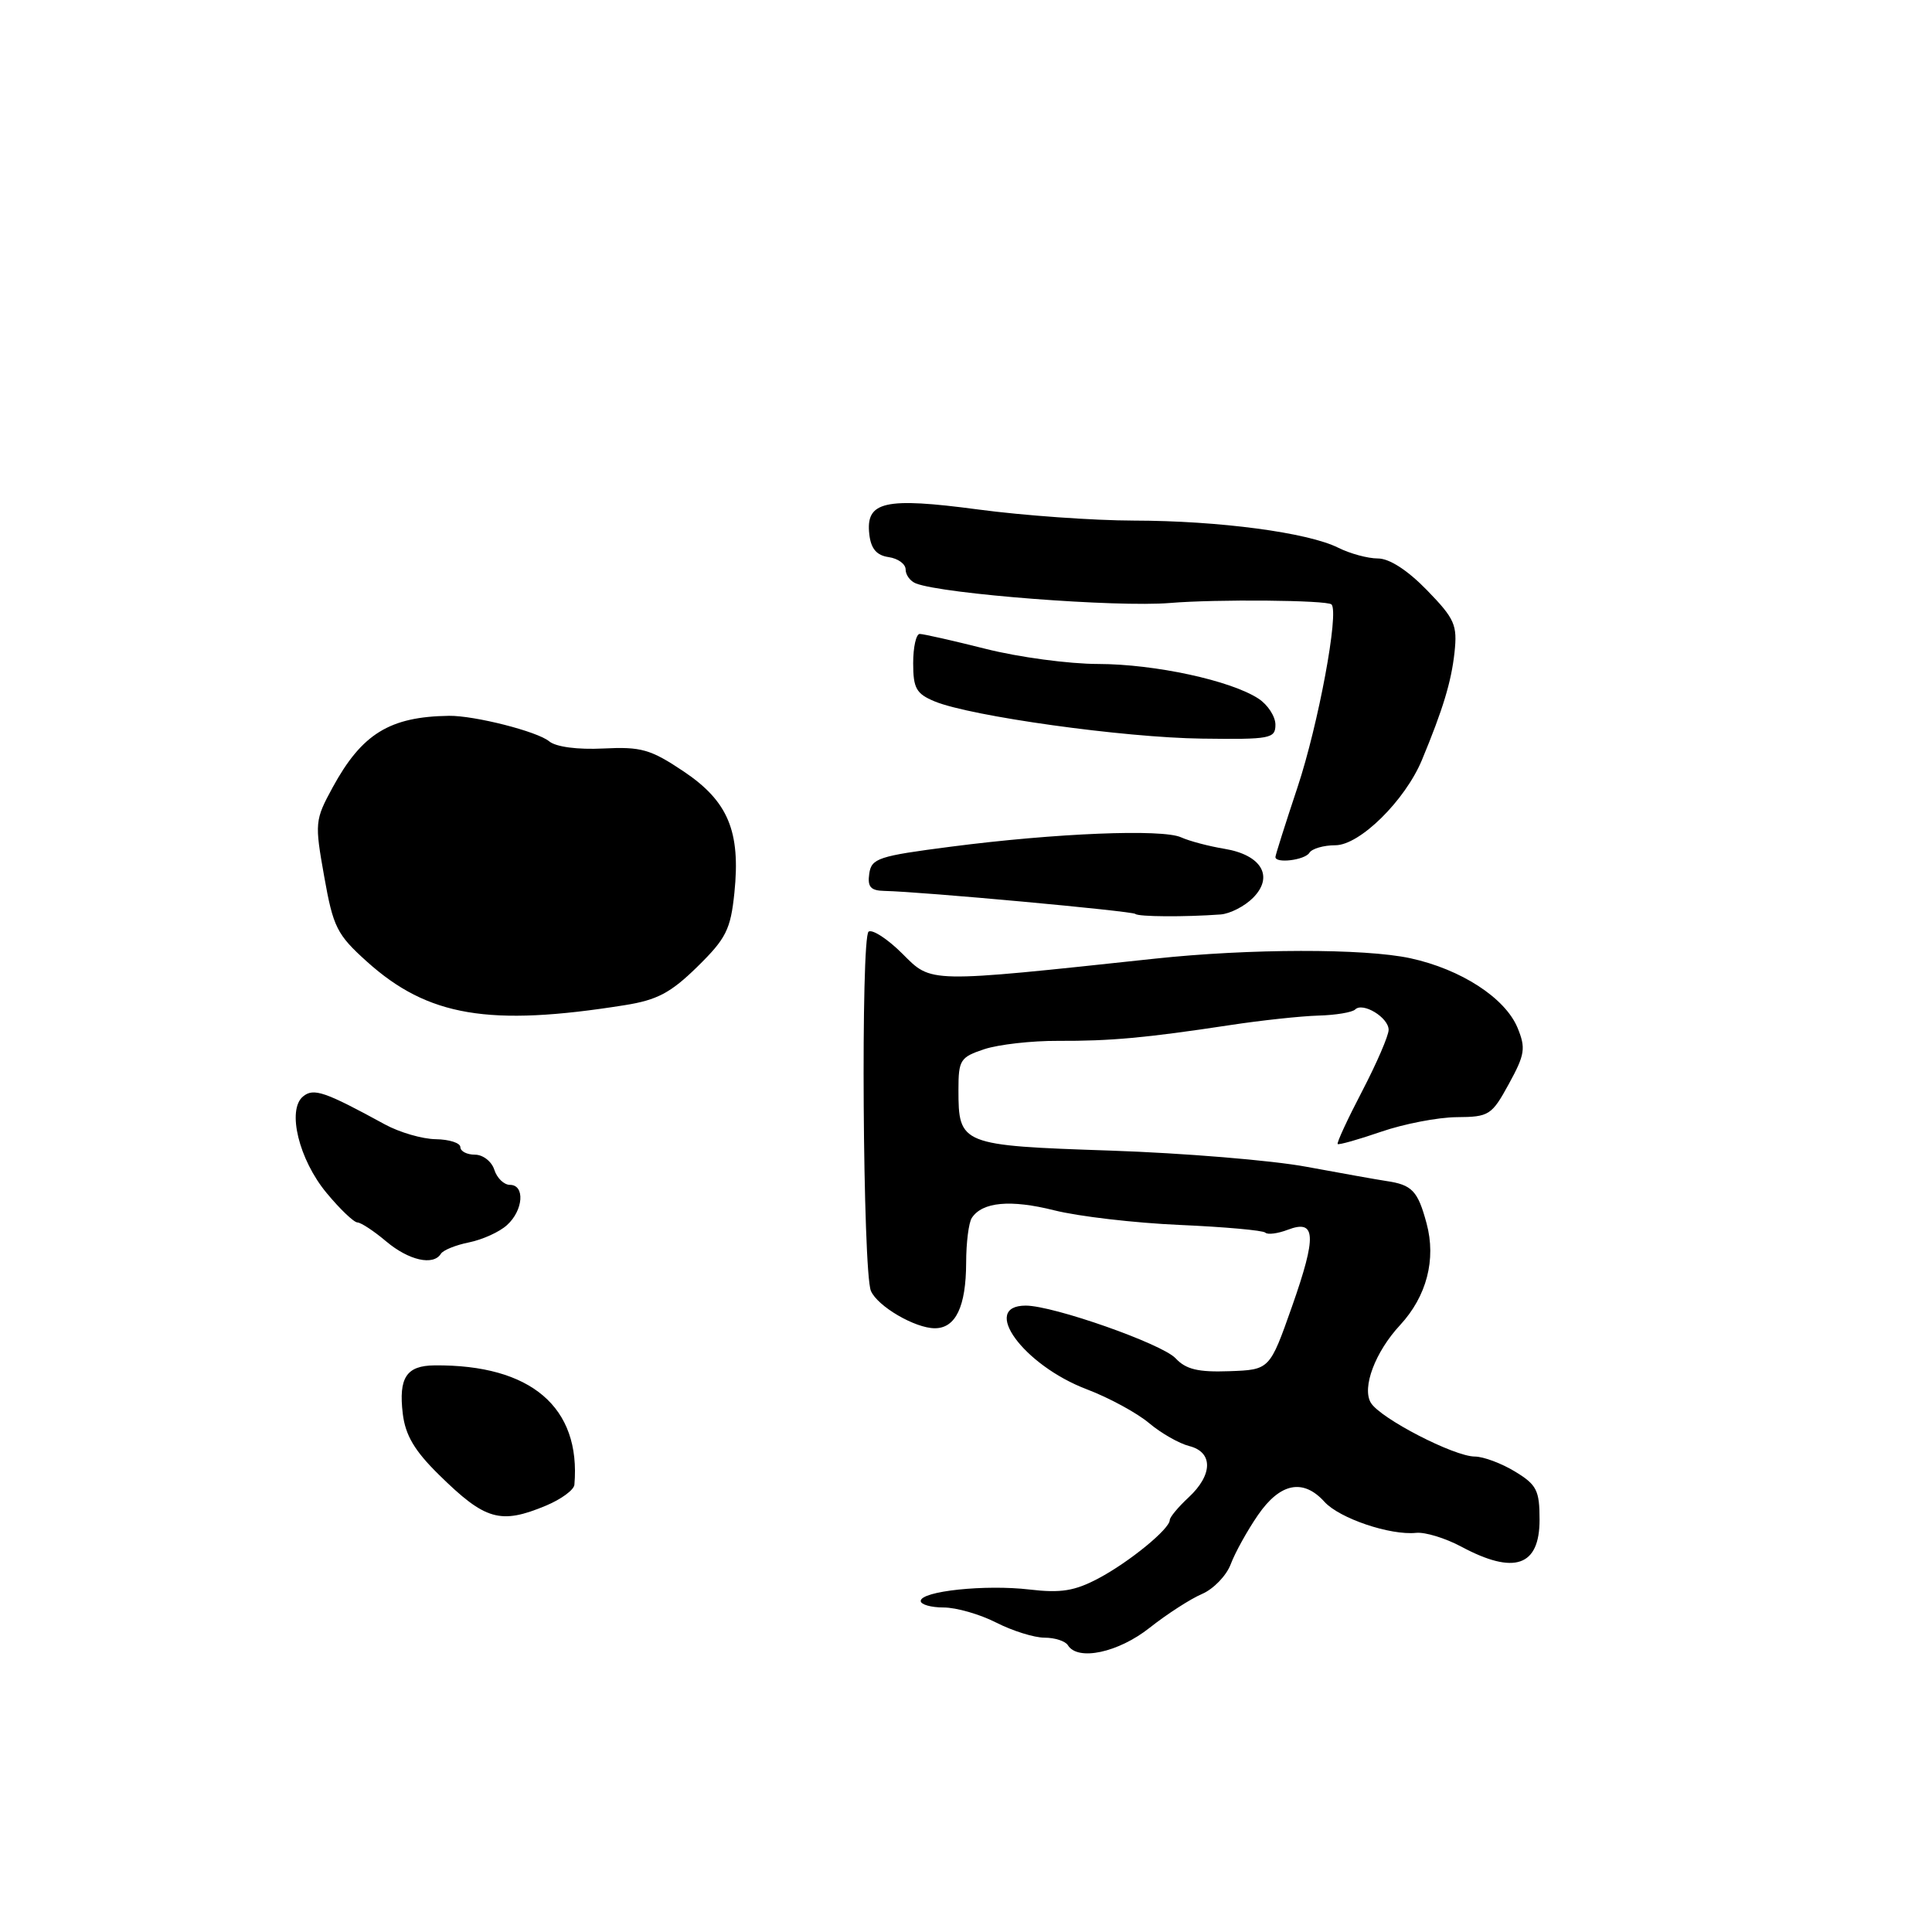 <?xml version="1.0" encoding="UTF-8" standalone="no"?>
<!DOCTYPE svg PUBLIC "-//W3C//DTD SVG 1.1//EN" "http://www.w3.org/Graphics/SVG/1.1/DTD/svg11.dtd" >
<svg xmlns="http://www.w3.org/2000/svg" xmlns:xlink="http://www.w3.org/1999/xlink" version="1.1" viewBox="0 0 256 256">
 <g >
 <path fill="currentColor"
d=" M 152.33 215.69 C 154.62 213.88 157.75 211.86 159.27 211.21 C 160.79 210.56 162.51 208.78 163.08 207.26 C 163.65 205.74 165.27 202.81 166.69 200.75 C 169.63 196.48 172.68 195.88 175.50 199.00 C 177.48 201.19 184.22 203.47 187.65 203.11 C 188.83 202.99 191.52 203.81 193.63 204.94 C 200.65 208.70 204.00 207.55 204.00 201.38 C 204.00 197.48 203.63 196.74 200.75 194.99 C 198.96 193.90 196.57 193.01 195.43 193.00 C 192.67 193.00 182.87 187.93 181.64 185.87 C 180.44 183.86 182.22 179.13 185.52 175.58 C 189.04 171.77 190.32 166.89 189.03 162.11 C 187.87 157.79 187.11 156.99 183.69 156.49 C 182.49 156.31 177.74 155.46 173.14 154.61 C 168.54 153.75 156.84 152.79 147.14 152.46 C 127.27 151.79 127.00 151.68 127.00 144.39 C 127.00 140.45 127.24 140.08 130.43 139.02 C 132.32 138.40 136.71 137.90 140.18 137.92 C 147.15 137.95 151.79 137.53 163.00 135.83 C 167.12 135.20 172.39 134.64 174.69 134.57 C 176.99 134.51 179.19 134.14 179.57 133.76 C 180.58 132.75 184.00 134.83 184.00 136.46 C 184.00 137.23 182.42 140.88 180.49 144.59 C 178.56 148.29 177.10 151.44 177.25 151.59 C 177.40 151.73 179.99 151.00 183.01 149.96 C 186.03 148.92 190.53 148.05 193.02 148.03 C 197.32 148.00 197.66 147.78 199.94 143.61 C 202.07 139.72 202.19 138.88 201.08 136.18 C 199.43 132.22 193.59 128.43 186.87 126.97 C 180.77 125.66 165.58 125.68 153.00 127.03 C 122.73 130.27 123.48 130.28 119.59 126.39 C 117.64 124.44 115.62 123.12 115.10 123.44 C 114.04 124.09 114.32 168.51 115.40 171.05 C 116.27 173.09 121.25 176.00 123.87 176.00 C 126.63 176.00 128.00 173.14 128.02 167.32 C 128.02 164.67 128.36 162.00 128.77 161.38 C 130.16 159.26 133.89 158.92 139.68 160.37 C 142.88 161.18 150.36 162.05 156.31 162.31 C 162.25 162.57 167.36 163.03 167.66 163.33 C 167.96 163.63 169.30 163.46 170.64 162.95 C 174.38 161.52 174.50 163.73 171.19 173.14 C 168.24 181.50 168.24 181.50 162.89 181.69 C 158.76 181.84 157.14 181.45 155.77 179.98 C 153.99 178.07 139.58 173.00 135.92 173.00 C 129.84 173.00 135.60 180.90 144.01 184.09 C 146.96 185.21 150.67 187.23 152.26 188.57 C 153.85 189.91 156.24 191.27 157.58 191.61 C 160.76 192.41 160.72 195.42 157.50 198.41 C 156.12 199.69 155.00 201.04 155.00 201.41 C 155.00 202.59 149.66 206.96 145.56 209.14 C 142.41 210.81 140.59 211.11 136.42 210.62 C 130.55 209.93 122.00 210.83 122.00 212.14 C 122.00 212.61 123.37 213.00 125.04 213.00 C 126.71 213.00 129.84 213.90 132.00 215.00 C 134.16 216.10 137.04 217.00 138.40 217.00 C 139.77 217.00 141.16 217.45 141.50 218.00 C 142.81 220.13 148.18 218.98 152.33 215.69 Z  M 72.38 199.49 C 74.37 198.65 76.05 197.42 76.11 196.74 C 76.99 186.46 70.36 180.80 57.58 180.92 C 53.85 180.95 52.80 182.54 53.37 187.33 C 53.72 190.19 54.93 192.24 58.17 195.42 C 64.30 201.45 66.30 202.03 72.38 199.49 Z  M 58.42 166.13 C 58.72 165.65 60.40 164.97 62.16 164.62 C 63.93 164.26 66.19 163.24 67.18 162.33 C 69.35 160.38 69.59 157.00 67.57 157.00 C 66.78 157.00 65.85 156.10 65.50 155.00 C 65.15 153.90 64.00 153.00 62.93 153.00 C 61.87 153.00 61.00 152.55 61.00 152.00 C 61.00 151.45 59.54 150.98 57.75 150.95 C 55.96 150.93 52.92 150.04 51.00 148.99 C 43.02 144.63 41.55 144.13 40.15 145.29 C 38.00 147.07 39.61 153.67 43.28 158.08 C 45.05 160.22 46.89 161.97 47.36 161.98 C 47.83 161.99 49.55 163.12 51.18 164.50 C 54.17 167.01 57.42 167.75 58.42 166.13 Z  M 82.78 133.19 C 87.08 132.51 88.88 131.55 92.40 128.10 C 96.21 124.36 96.81 123.17 97.31 118.31 C 98.15 110.15 96.48 106.16 90.56 102.20 C 86.20 99.28 84.95 98.93 79.94 99.18 C 76.51 99.35 73.67 98.97 72.77 98.23 C 71.20 96.92 62.87 94.81 59.50 94.85 C 51.63 94.96 47.95 97.23 44.07 104.35 C 41.72 108.67 41.69 109.03 42.96 116.15 C 44.15 122.86 44.64 123.84 48.62 127.42 C 56.70 134.69 64.80 136.06 82.78 133.19 Z  M 161.75 121.17 C 162.99 121.07 164.91 120.09 166.02 118.98 C 168.84 116.16 167.17 113.28 162.24 112.47 C 160.18 112.13 157.60 111.45 156.50 110.95 C 154.01 109.82 139.88 110.39 126.00 112.19 C 116.39 113.43 115.47 113.73 115.18 115.77 C 114.93 117.52 115.36 118.01 117.18 118.05 C 122.08 118.15 150.05 120.72 150.44 121.10 C 150.82 121.48 156.99 121.52 161.75 121.17 Z  M 173.50 113.00 C 173.84 112.45 175.39 112.00 176.94 112.00 C 180.17 112.00 186.17 106.08 188.41 100.71 C 191.21 93.96 192.30 90.36 192.73 86.46 C 193.12 82.81 192.77 82.00 189.09 78.21 C 186.50 75.55 184.11 74.00 182.58 74.00 C 181.25 74.00 178.89 73.36 177.33 72.58 C 173.29 70.56 161.55 69.00 150.23 68.98 C 144.88 68.97 135.61 68.31 129.62 67.51 C 117.19 65.86 114.68 66.43 115.19 70.82 C 115.41 72.72 116.16 73.59 117.75 73.82 C 118.99 74.00 120.00 74.73 120.00 75.46 C 120.00 76.19 120.62 77.02 121.37 77.31 C 125.03 78.72 147.99 80.48 155.00 79.90 C 161.18 79.38 175.85 79.52 176.43 80.09 C 177.46 81.12 174.69 96.00 171.93 104.31 C 170.32 109.15 169.00 113.31 169.00 113.56 C 169.00 114.45 172.90 113.97 173.50 113.00 Z  M 169.00 96.02 C 169.00 94.94 167.99 93.38 166.75 92.57 C 163.07 90.17 153.07 88.00 145.54 87.98 C 141.67 87.98 134.96 87.08 130.62 85.98 C 126.29 84.89 122.35 84.00 121.87 84.00 C 121.39 84.00 121.00 85.75 121.00 87.88 C 121.00 91.20 121.41 91.93 123.85 92.94 C 128.61 94.91 148.90 97.74 159.25 97.87 C 168.34 97.99 169.00 97.87 169.00 96.02 Z "/>
</g>
</svg>